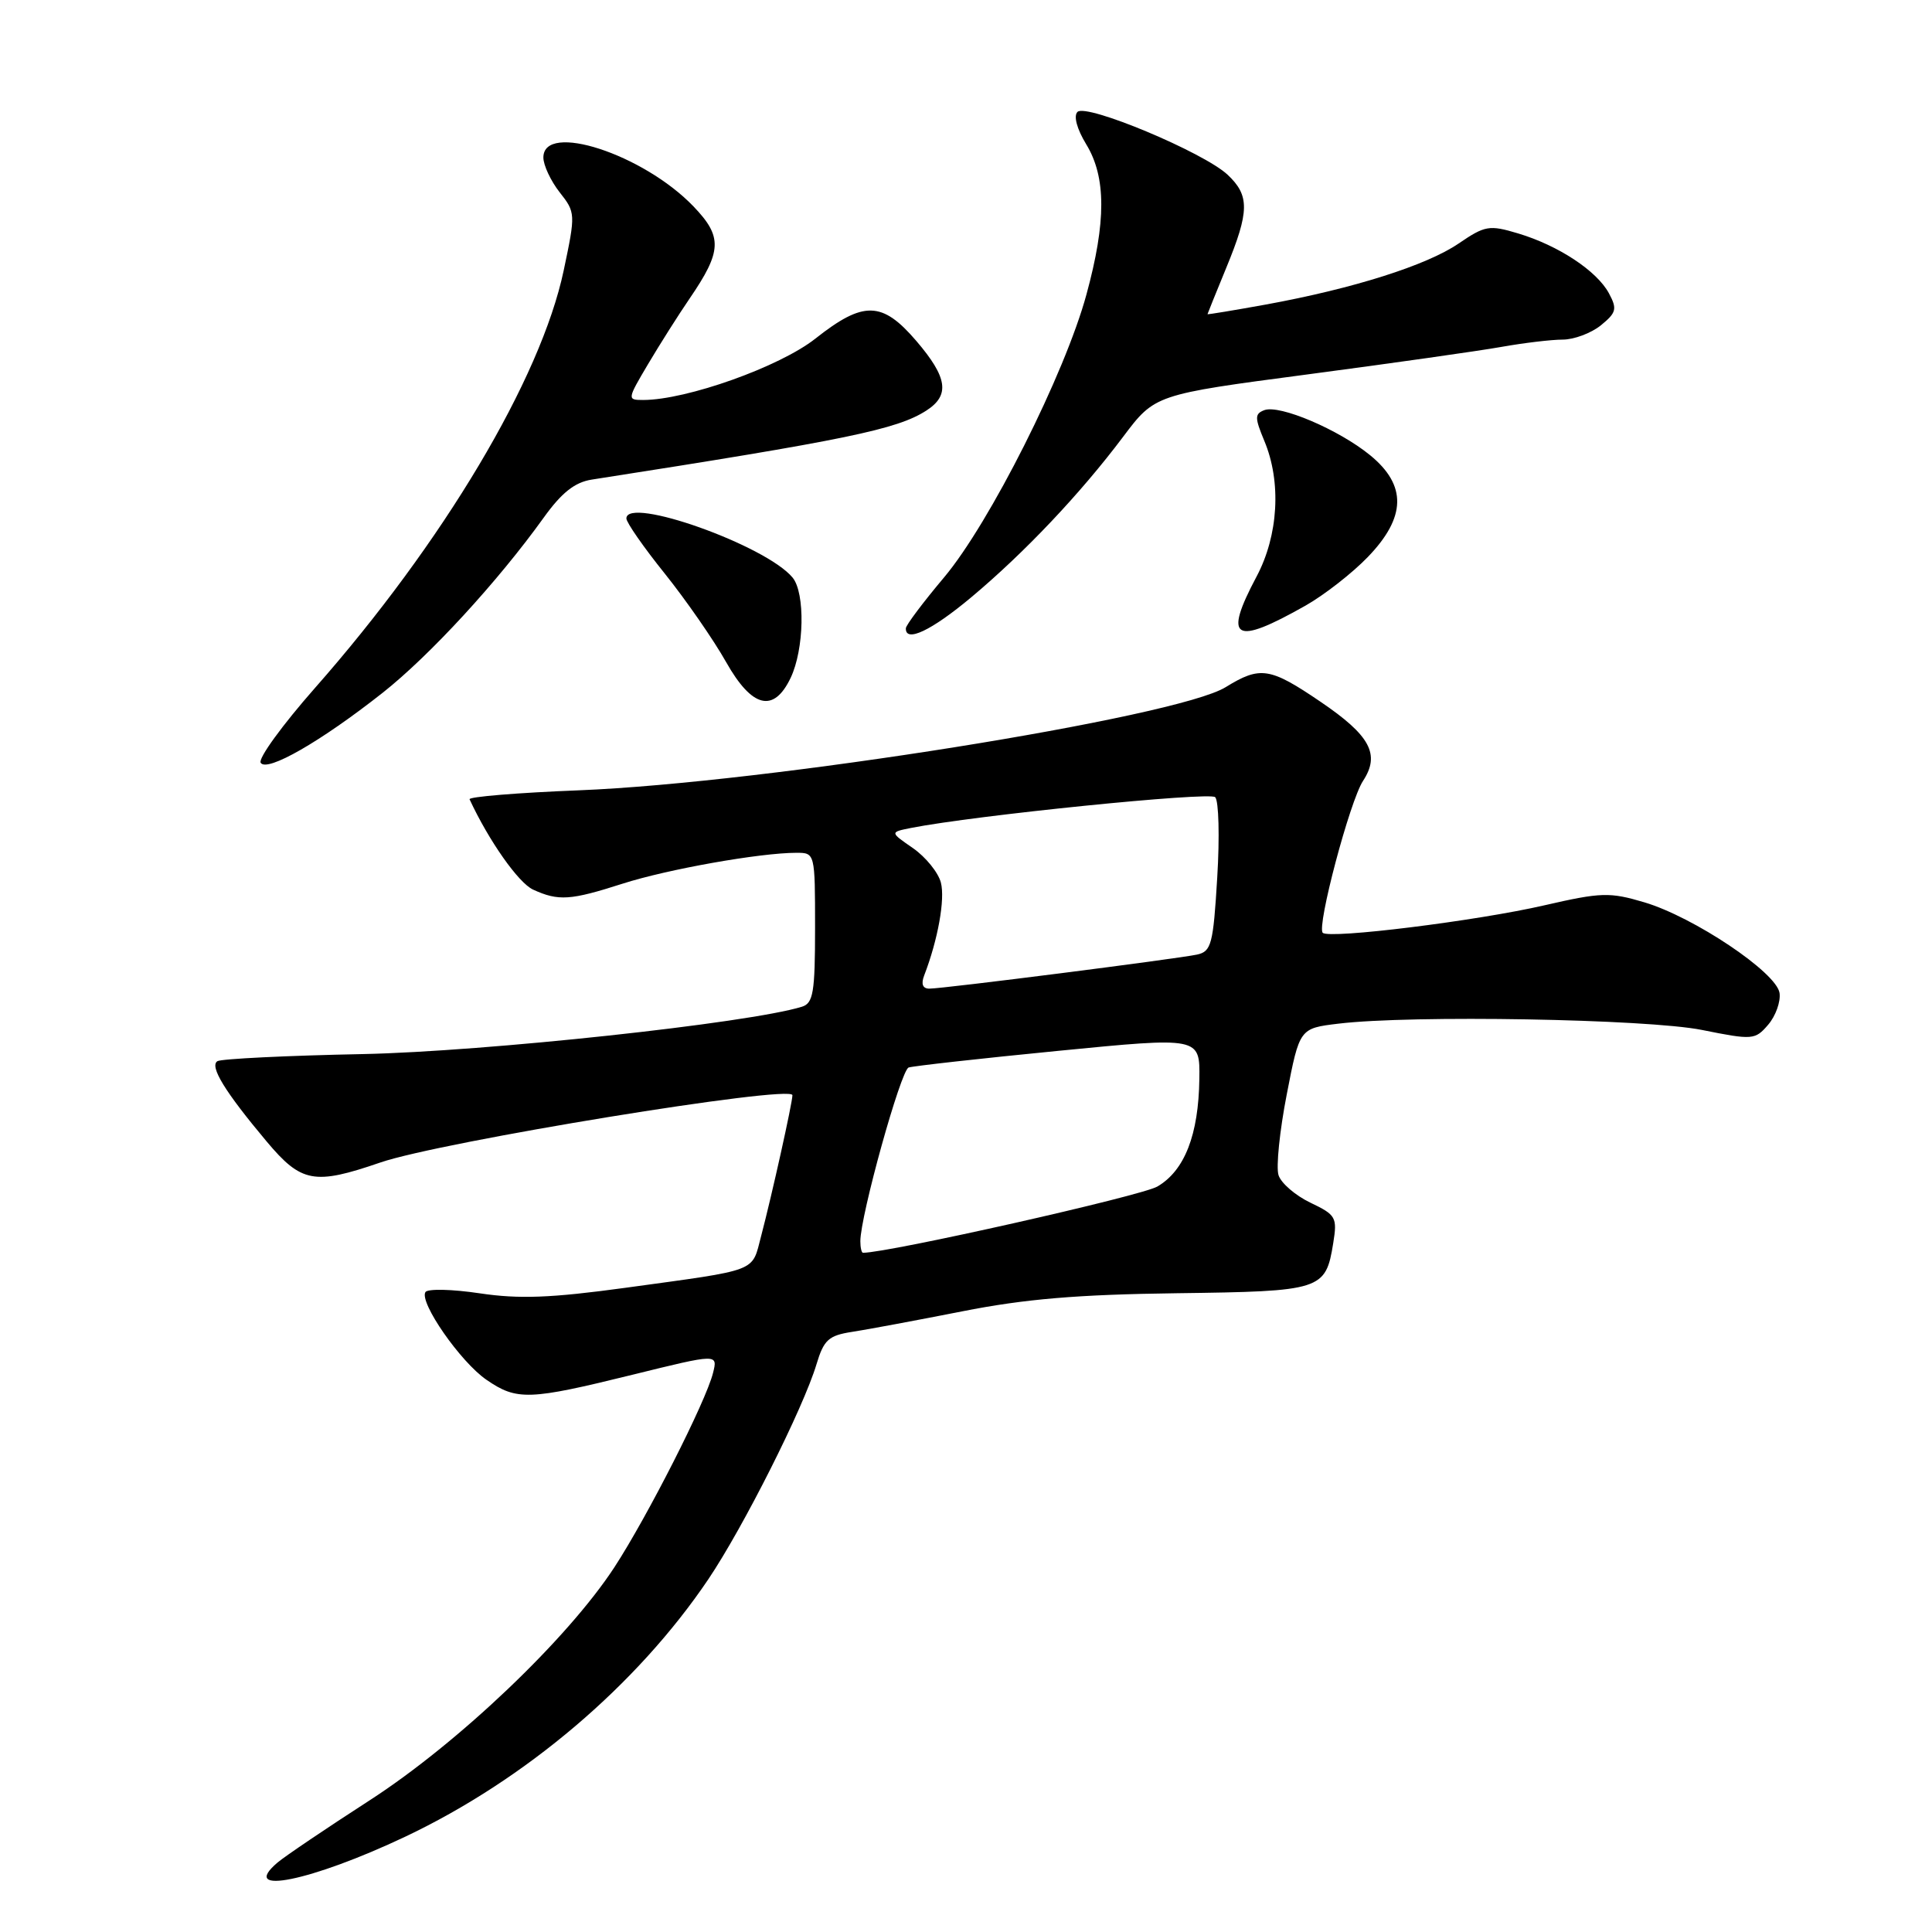 <?xml version="1.0" encoding="UTF-8" standalone="no"?>
<!DOCTYPE svg PUBLIC "-//W3C//DTD SVG 1.1//EN" "http://www.w3.org/Graphics/SVG/1.1/DTD/svg11.dtd" >
<svg xmlns="http://www.w3.org/2000/svg" xmlns:xlink="http://www.w3.org/1999/xlink" version="1.1" viewBox="0 0 256 256">
 <g >
 <path fill="currentColor"
d=" M 53.70 243.37 C 69.63 235.82 84.40 223.27 93.85 209.27 C 98.50 202.37 106.45 186.57 108.19 180.77 C 109.16 177.54 109.79 176.96 112.90 176.48 C 114.88 176.18 121.45 174.95 127.50 173.76 C 135.78 172.12 142.79 171.53 155.90 171.36 C 175.15 171.11 175.65 170.96 176.66 164.72 C 177.21 161.31 177.03 160.98 173.63 159.36 C 171.65 158.41 169.74 156.77 169.41 155.71 C 169.07 154.65 169.56 149.84 170.50 145.02 C 172.20 136.26 172.20 136.26 177.35 135.64 C 187.03 134.47 218.21 135.02 225.50 136.47 C 232.26 137.83 232.56 137.80 234.30 135.77 C 235.29 134.61 235.96 132.73 235.80 131.58 C 235.41 128.86 224.44 121.51 217.88 119.56 C 213.30 118.20 212.17 118.23 204.68 119.95 C 195.72 122.02 176.12 124.45 175.27 123.60 C 174.45 122.78 178.86 106.14 180.61 103.47 C 182.91 99.96 181.57 97.46 174.98 92.99 C 168.26 88.42 166.99 88.23 162.41 91.05 C 155.94 95.06 101.56 103.73 76.72 104.72 C 68.59 105.04 62.06 105.58 62.22 105.91 C 64.77 111.41 68.71 117.00 70.64 117.88 C 74.01 119.42 75.58 119.31 82.50 117.09 C 88.44 115.18 100.73 113.00 105.52 113.00 C 107.99 113.00 108.00 113.02 108.00 122.93 C 108.00 131.52 107.76 132.94 106.25 133.40 C 99.18 135.58 64.32 139.33 48.12 139.67 C 38.01 139.87 29.32 140.30 28.81 140.61 C 27.73 141.28 29.80 144.66 35.33 151.25 C 39.93 156.73 41.64 157.05 50.39 154.04 C 58.40 151.28 105.00 143.67 105.00 145.12 C 105.00 146.12 102.28 158.36 100.86 163.76 C 99.57 168.64 100.76 168.18 82.87 170.64 C 73.01 171.99 68.77 172.15 63.56 171.37 C 59.89 170.82 56.65 170.75 56.37 171.21 C 55.53 172.58 61.03 180.48 64.46 182.83 C 68.49 185.60 70.10 185.54 83.81 182.16 C 95.12 179.37 95.12 179.37 94.48 181.92 C 93.54 185.70 85.78 200.97 81.41 207.67 C 75.22 217.15 60.75 230.94 49.00 238.54 C 43.22 242.27 37.72 245.99 36.77 246.80 C 31.56 251.24 41.24 249.27 53.70 243.37 Z  M 50.70 91.80 C 56.94 86.87 65.93 77.10 72.03 68.61 C 74.42 65.28 76.16 63.90 78.41 63.55 C 112.20 58.28 118.87 56.90 122.75 54.40 C 125.90 52.37 125.56 50.02 121.42 45.18 C 116.89 39.89 114.42 39.83 108.04 44.87 C 103.32 48.60 90.97 53.00 85.21 53.00 C 83.09 53.00 83.11 52.91 85.87 48.25 C 87.42 45.64 89.89 41.73 91.37 39.57 C 95.68 33.26 95.76 31.38 91.88 27.34 C 85.23 20.42 72.00 16.11 72.00 20.87 C 72.00 21.89 72.97 23.96 74.15 25.47 C 76.27 28.16 76.28 28.32 74.69 35.85 C 71.65 50.21 58.75 71.86 41.70 91.20 C 37.42 96.06 34.19 100.50 34.54 101.07 C 35.35 102.37 42.50 98.27 50.70 91.80 Z  M 104.76 89.83 C 106.57 86.04 106.71 78.57 105.02 76.53 C 101.48 72.25 83.00 65.69 83.00 68.70 C 83.00 69.23 85.29 72.53 88.10 76.02 C 90.90 79.52 94.56 84.79 96.22 87.74 C 99.65 93.81 102.52 94.51 104.76 89.83 Z  M 128.70 79.14 C 135.74 73.25 143.15 65.42 148.81 57.89 C 153.03 52.28 153.03 52.28 173.26 49.61 C 184.39 48.14 195.94 46.50 198.92 45.97 C 201.90 45.44 205.56 45.00 207.06 45.00 C 208.55 45.00 210.83 44.15 212.12 43.11 C 214.18 41.43 214.31 40.94 213.19 38.86 C 211.59 35.89 206.50 32.53 201.16 30.93 C 197.33 29.78 196.78 29.88 193.27 32.27 C 189.04 35.16 179.32 38.24 167.75 40.35 C 163.49 41.12 160.00 41.70 160.00 41.63 C 160.01 41.56 161.12 38.80 162.48 35.50 C 165.57 28.00 165.60 25.91 162.66 23.15 C 159.50 20.19 143.93 13.67 142.77 14.83 C 142.23 15.37 142.70 17.10 143.93 19.12 C 146.58 23.46 146.59 29.39 143.96 39.02 C 141.11 49.51 131.14 69.31 125.10 76.50 C 122.32 79.80 120.04 82.84 120.03 83.25 C 119.96 85.20 123.42 83.56 128.70 79.14 Z  M 173.00 80.24 C 175.47 78.84 179.19 75.94 181.25 73.80 C 186.33 68.53 186.43 64.31 181.55 60.32 C 177.39 56.92 169.54 53.58 167.52 54.35 C 166.25 54.84 166.25 55.35 167.53 58.42 C 169.81 63.86 169.40 70.95 166.50 76.40 C 162.05 84.77 163.50 85.62 173.00 80.24 Z  M 114.00 164.47 C 114.00 161.10 119.36 141.80 120.40 141.45 C 121.00 141.25 129.94 140.25 140.25 139.24 C 159.00 137.40 159.00 137.40 158.92 142.95 C 158.82 150.37 156.97 155.11 153.36 157.22 C 151.22 158.47 117.76 166.00 114.35 166.00 C 114.16 166.00 114.00 165.31 114.00 164.47 Z  M 122.46 129.25 C 124.28 124.53 125.25 119.14 124.67 116.94 C 124.32 115.60 122.65 113.55 120.97 112.38 C 117.91 110.27 117.91 110.27 120.70 109.71 C 129.16 108.04 160.28 104.89 161.02 105.63 C 161.49 106.11 161.62 110.90 161.29 116.27 C 160.76 125.14 160.51 126.08 158.60 126.49 C 155.91 127.06 124.94 131.01 123.14 131.00 C 122.26 131.00 122.02 130.39 122.46 129.25 Z "/>
</g>
</svg>